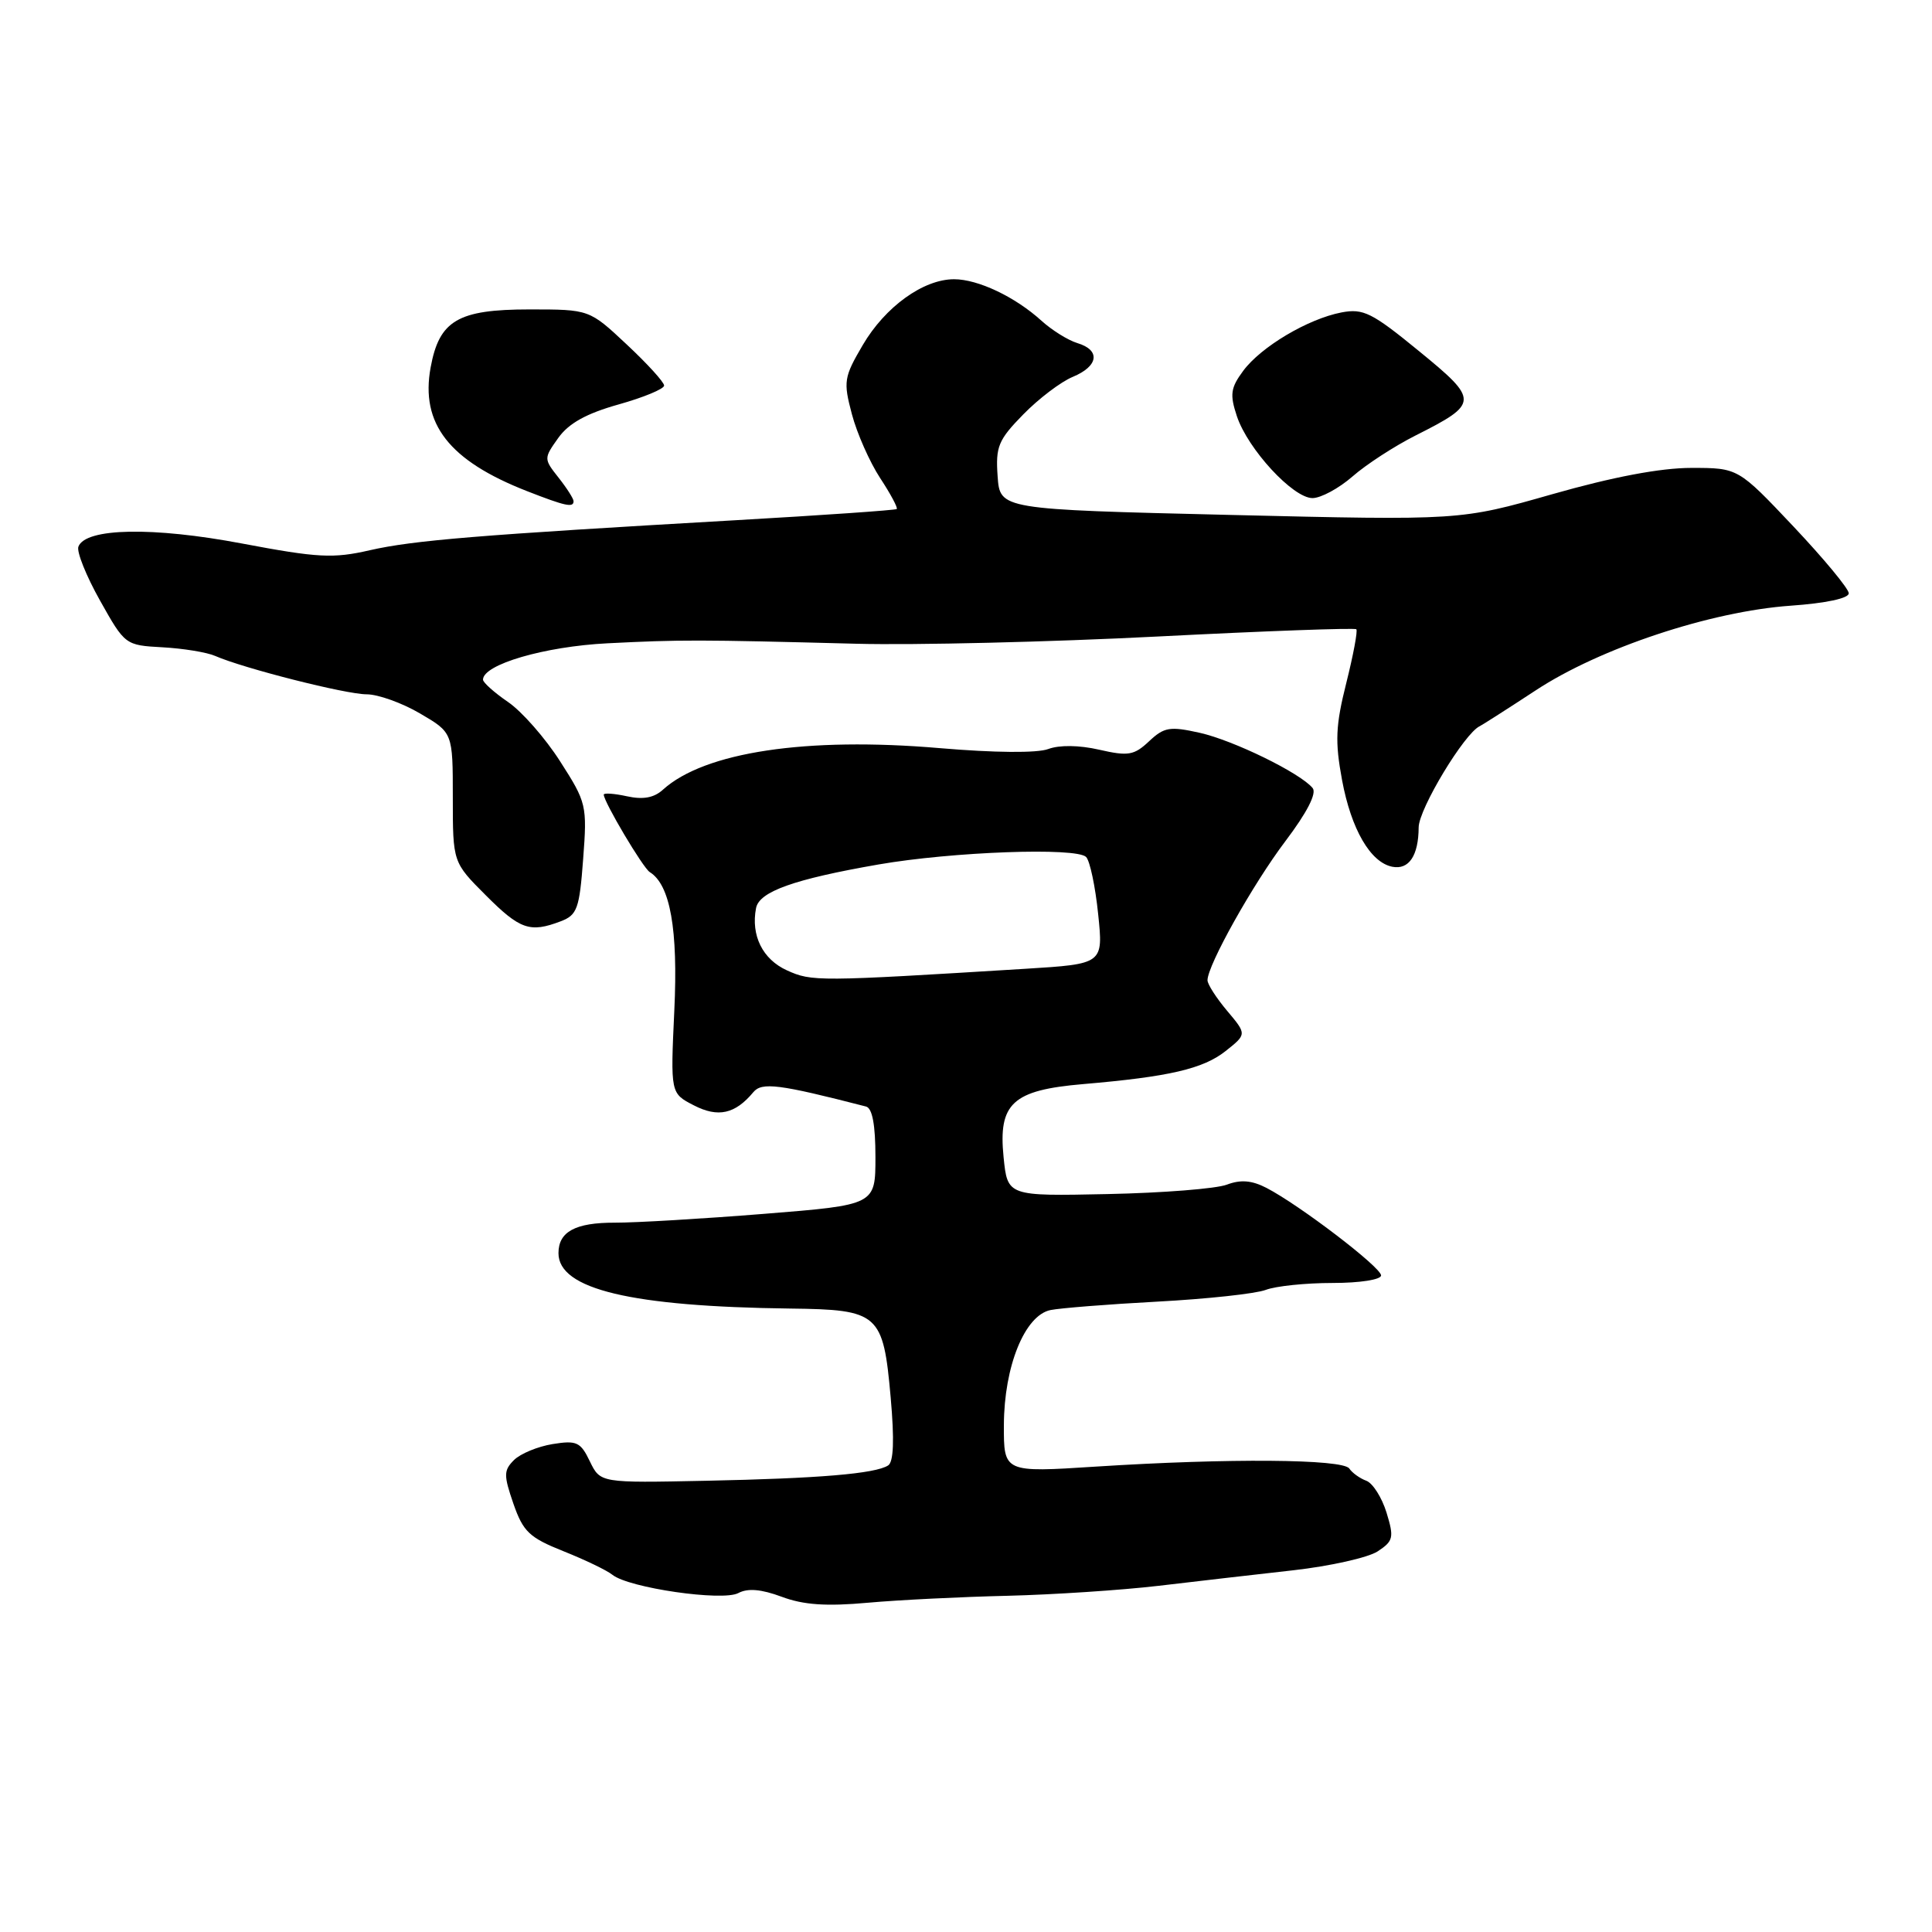 <?xml version="1.0" encoding="UTF-8" standalone="no"?>
<!DOCTYPE svg PUBLIC "-//W3C//DTD SVG 1.1//EN" "http://www.w3.org/Graphics/SVG/1.1/DTD/svg11.dtd" >
<svg xmlns="http://www.w3.org/2000/svg" xmlns:xlink="http://www.w3.org/1999/xlink" version="1.1" viewBox="0 0 256 256">
 <g >
 <path fill="currentColor"
d=" M 133.50 211.45 C 139.55 211.30 148.55 210.71 153.50 210.13 C 158.45 209.54 166.49 208.62 171.37 208.07 C 176.25 207.52 181.28 206.39 182.54 205.57 C 184.63 204.19 184.74 203.75 183.72 200.42 C 183.10 198.42 181.90 196.53 181.05 196.21 C 180.20 195.90 179.18 195.17 178.79 194.59 C 177.95 193.32 162.71 193.21 145.25 194.33 C 133.00 195.12 133.00 195.12 133.02 188.81 C 133.05 181.05 135.78 174.30 139.19 173.59 C 140.46 173.33 146.85 172.82 153.40 172.47 C 159.94 172.12 166.39 171.42 167.71 170.92 C 169.04 170.41 173.03 170.00 176.57 170.00 C 180.20 170.00 183.00 169.56 183.00 169.00 C 183.00 167.92 172.21 159.68 167.81 157.40 C 165.87 156.40 164.40 156.28 162.57 156.97 C 161.17 157.51 154.05 158.07 146.76 158.22 C 133.50 158.50 133.50 158.50 132.98 153.33 C 132.26 146.20 134.16 144.45 143.51 143.65 C 154.90 142.68 159.42 141.63 162.40 139.27 C 165.21 137.04 165.21 137.04 162.61 133.95 C 161.17 132.24 160.00 130.42 160.00 129.89 C 160.00 127.90 166.01 117.16 170.32 111.46 C 173.20 107.65 174.50 105.11 173.93 104.42 C 172.28 102.42 163.46 98.11 158.97 97.10 C 155.02 96.22 154.26 96.34 152.26 98.22 C 150.27 100.09 149.50 100.22 145.65 99.34 C 142.99 98.73 140.37 98.70 138.90 99.25 C 137.44 99.80 131.78 99.75 124.50 99.13 C 106.85 97.62 93.36 99.65 87.85 104.63 C 86.66 105.72 85.20 105.98 83.07 105.51 C 81.38 105.14 80.00 105.05 80.00 105.29 C 80.00 106.24 85.20 115.01 86.10 115.56 C 88.81 117.24 89.86 123.14 89.35 133.90 C 88.84 144.87 88.84 144.87 91.93 146.46 C 95.14 148.12 97.41 147.62 99.82 144.72 C 100.95 143.36 103.22 143.65 114.75 146.62 C 115.59 146.83 116.00 149.05 116.00 153.30 C 116.00 159.66 116.00 159.66 101.25 160.84 C 93.14 161.49 84.23 162.02 81.45 162.01 C 76.23 162.00 74.00 163.21 74.00 166.05 C 74.00 170.83 83.62 173.13 104.71 173.39 C 116.47 173.53 117.03 174.03 118.02 185.18 C 118.52 190.82 118.41 193.72 117.68 194.18 C 115.95 195.28 108.53 195.90 93.52 196.21 C 79.55 196.50 79.55 196.50 78.16 193.64 C 76.93 191.07 76.41 190.83 73.21 191.35 C 71.25 191.67 68.95 192.62 68.10 193.47 C 66.73 194.84 66.73 195.48 68.03 199.25 C 69.32 202.96 70.14 203.74 74.65 205.54 C 77.48 206.67 80.41 208.07 81.15 208.67 C 83.32 210.41 95.74 212.21 97.83 211.09 C 99.09 210.42 100.86 210.57 103.58 211.58 C 106.46 212.66 109.49 212.87 115.00 212.37 C 119.12 212.00 127.45 211.59 133.50 211.45 Z  M 74.29 122.08 C 76.48 121.25 76.78 120.42 77.27 113.83 C 77.81 106.71 77.72 106.34 74.23 100.90 C 72.26 97.81 69.15 94.27 67.32 93.02 C 65.49 91.77 64.00 90.43 64.00 90.06 C 64.00 88.04 72.16 85.66 80.50 85.24 C 90.24 84.75 92.40 84.75 113.50 85.30 C 121.20 85.50 139.17 85.07 153.42 84.34 C 167.68 83.61 179.51 83.18 179.72 83.38 C 179.92 83.59 179.32 86.79 178.39 90.50 C 176.97 96.15 176.88 98.25 177.83 103.37 C 179.04 109.88 181.59 114.28 184.49 114.85 C 186.69 115.28 187.96 113.38 187.98 109.63 C 188.00 107.18 194.05 97.15 196.08 96.22 C 196.41 96.06 199.75 93.93 203.50 91.47 C 212.00 85.88 226.67 81.01 237.25 80.26 C 241.95 79.93 244.99 79.28 244.97 78.61 C 244.96 78.00 241.65 74.01 237.63 69.75 C 230.31 62.00 230.31 62.00 224.11 62.00 C 220.04 62.00 213.73 63.19 205.70 65.48 C 193.50 68.96 193.50 68.96 163.00 68.23 C 132.50 67.50 132.50 67.50 132.19 63.11 C 131.91 59.19 132.27 58.30 135.58 54.92 C 137.62 52.83 140.57 50.59 142.14 49.94 C 145.57 48.52 145.86 46.39 142.75 45.46 C 141.51 45.08 139.38 43.75 138.00 42.50 C 134.52 39.34 129.60 37.00 126.42 37.00 C 122.35 37.00 117.29 40.65 114.32 45.72 C 111.82 49.98 111.73 50.55 112.88 54.88 C 113.55 57.42 115.24 61.23 116.62 63.34 C 118.01 65.45 119.00 67.31 118.82 67.45 C 118.65 67.60 109.05 68.27 97.50 68.93 C 63.31 70.89 54.80 71.59 49.00 72.91 C 44.16 74.02 42.14 73.92 32.08 72.02 C 20.26 69.78 11.34 69.95 10.39 72.43 C 10.13 73.10 11.42 76.31 13.25 79.57 C 16.56 85.47 16.60 85.50 21.54 85.77 C 24.27 85.92 27.40 86.43 28.50 86.91 C 32.30 88.57 45.84 92.00 48.58 92.00 C 50.09 92.00 53.28 93.14 55.66 94.54 C 60.00 97.08 60.00 97.08 60.00 105.67 C 60.00 114.26 60.00 114.26 64.37 118.63 C 68.90 123.17 70.22 123.63 74.29 122.08 Z  M 76.00 66.41 C 76.00 66.08 75.11 64.68 74.01 63.29 C 72.04 60.79 72.04 60.75 73.98 58.02 C 75.37 56.08 77.70 54.79 81.97 53.59 C 85.29 52.66 88.00 51.53 88.00 51.09 C 88.00 50.64 85.77 48.19 83.04 45.64 C 78.09 41.00 78.09 41.00 70.15 41.00 C 60.68 41.00 58.20 42.46 57.06 48.69 C 55.69 56.15 59.50 61.04 69.84 65.08 C 74.93 67.07 76.00 67.30 76.00 66.41 Z  M 179.22 63.13 C 181.02 61.55 184.78 59.11 187.56 57.71 C 195.99 53.46 196.01 53.05 188.02 46.52 C 181.78 41.41 180.64 40.85 177.75 41.40 C 173.30 42.26 167.09 45.95 164.73 49.14 C 163.06 51.40 162.94 52.27 163.89 55.14 C 165.34 59.51 171.33 66.00 173.91 66.00 C 175.02 66.00 177.41 64.71 179.22 63.13 Z  M 104.28 128.58 C 101.05 127.12 99.48 123.95 100.18 120.33 C 100.60 118.14 105.20 116.50 116.39 114.55 C 126.19 112.85 142.67 112.25 143.92 113.56 C 144.42 114.08 145.14 117.48 145.51 121.11 C 146.20 127.73 146.20 127.73 135.85 128.37 C 108.29 130.07 107.57 130.07 104.28 128.58 Z "/>
</g>
</svg>